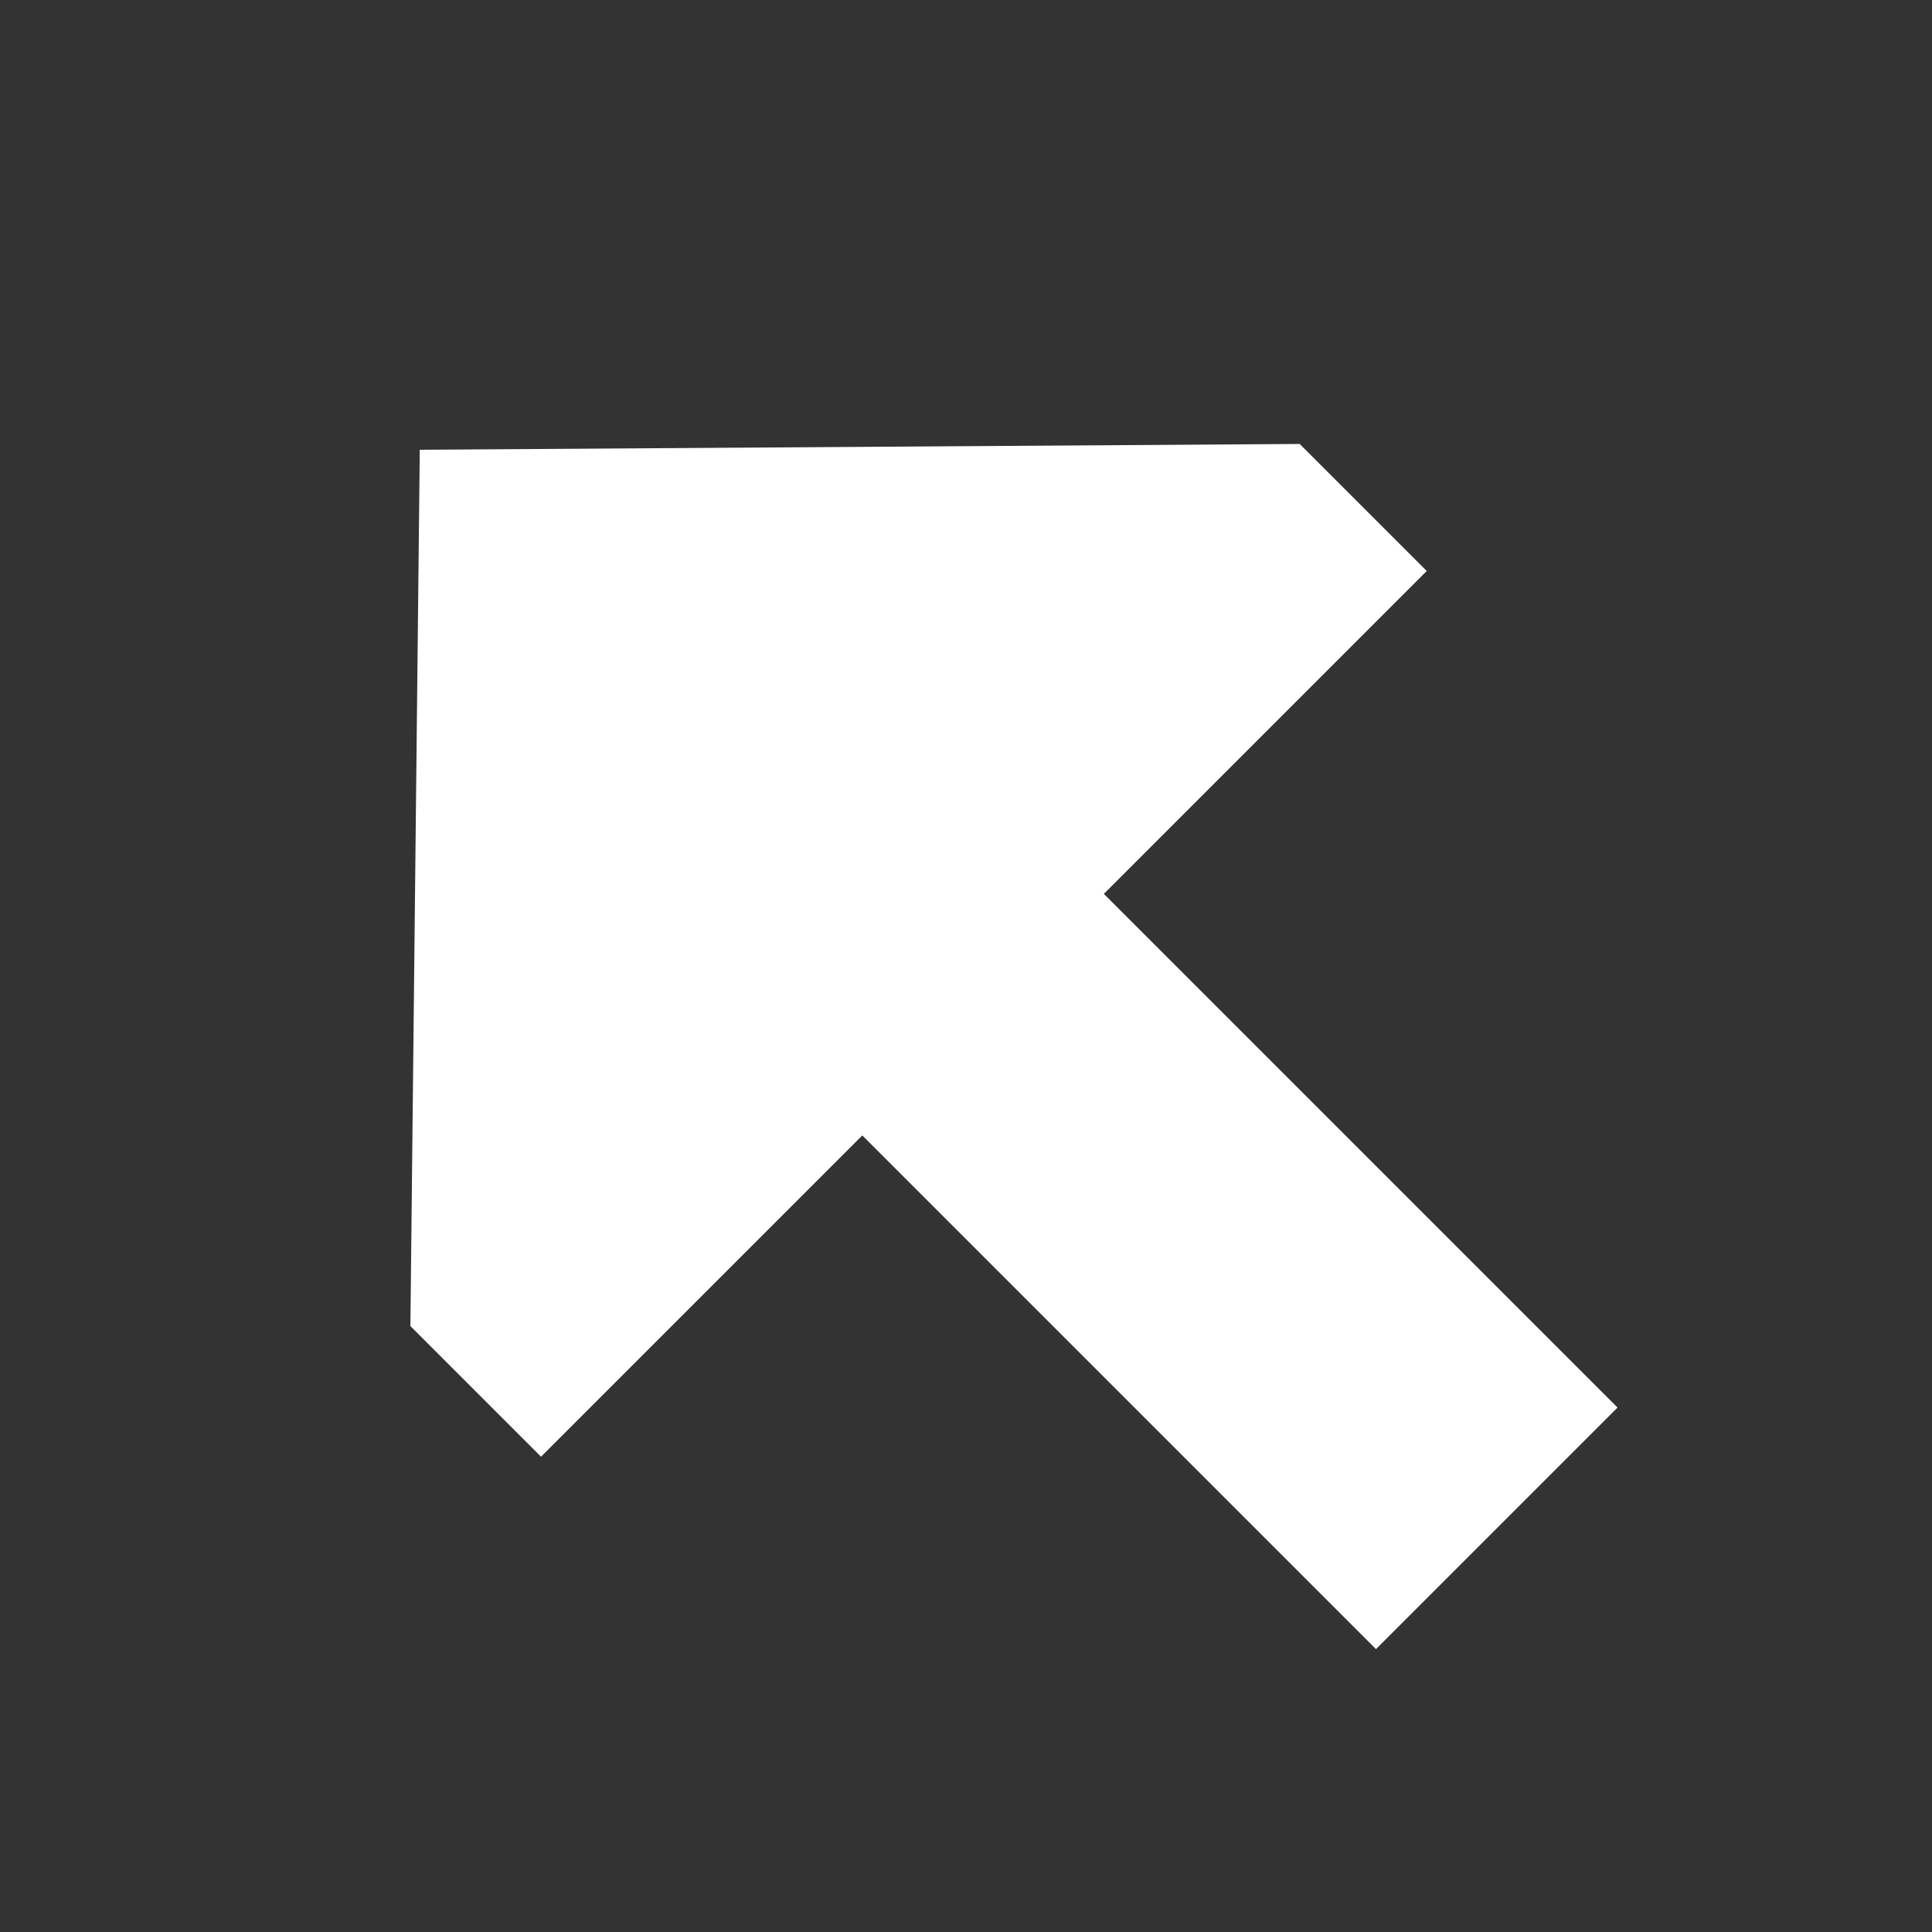 <svg height="128" viewBox="0 0 128 128" width="128" xmlns="http://www.w3.org/2000/svg"><rect x="0" y="0" width="128" height="128" fill="#333333" stroke="none"/><path d="m61.137 24v30.258h-48.137v22.636h48.137v30.106h12.241l40.621-41.5-40.957-41.5z" fill="#fff" fill-rule="evenodd" transform="matrix(-.707 -.707 -.707 .707 154.717 64.086)"/></svg>